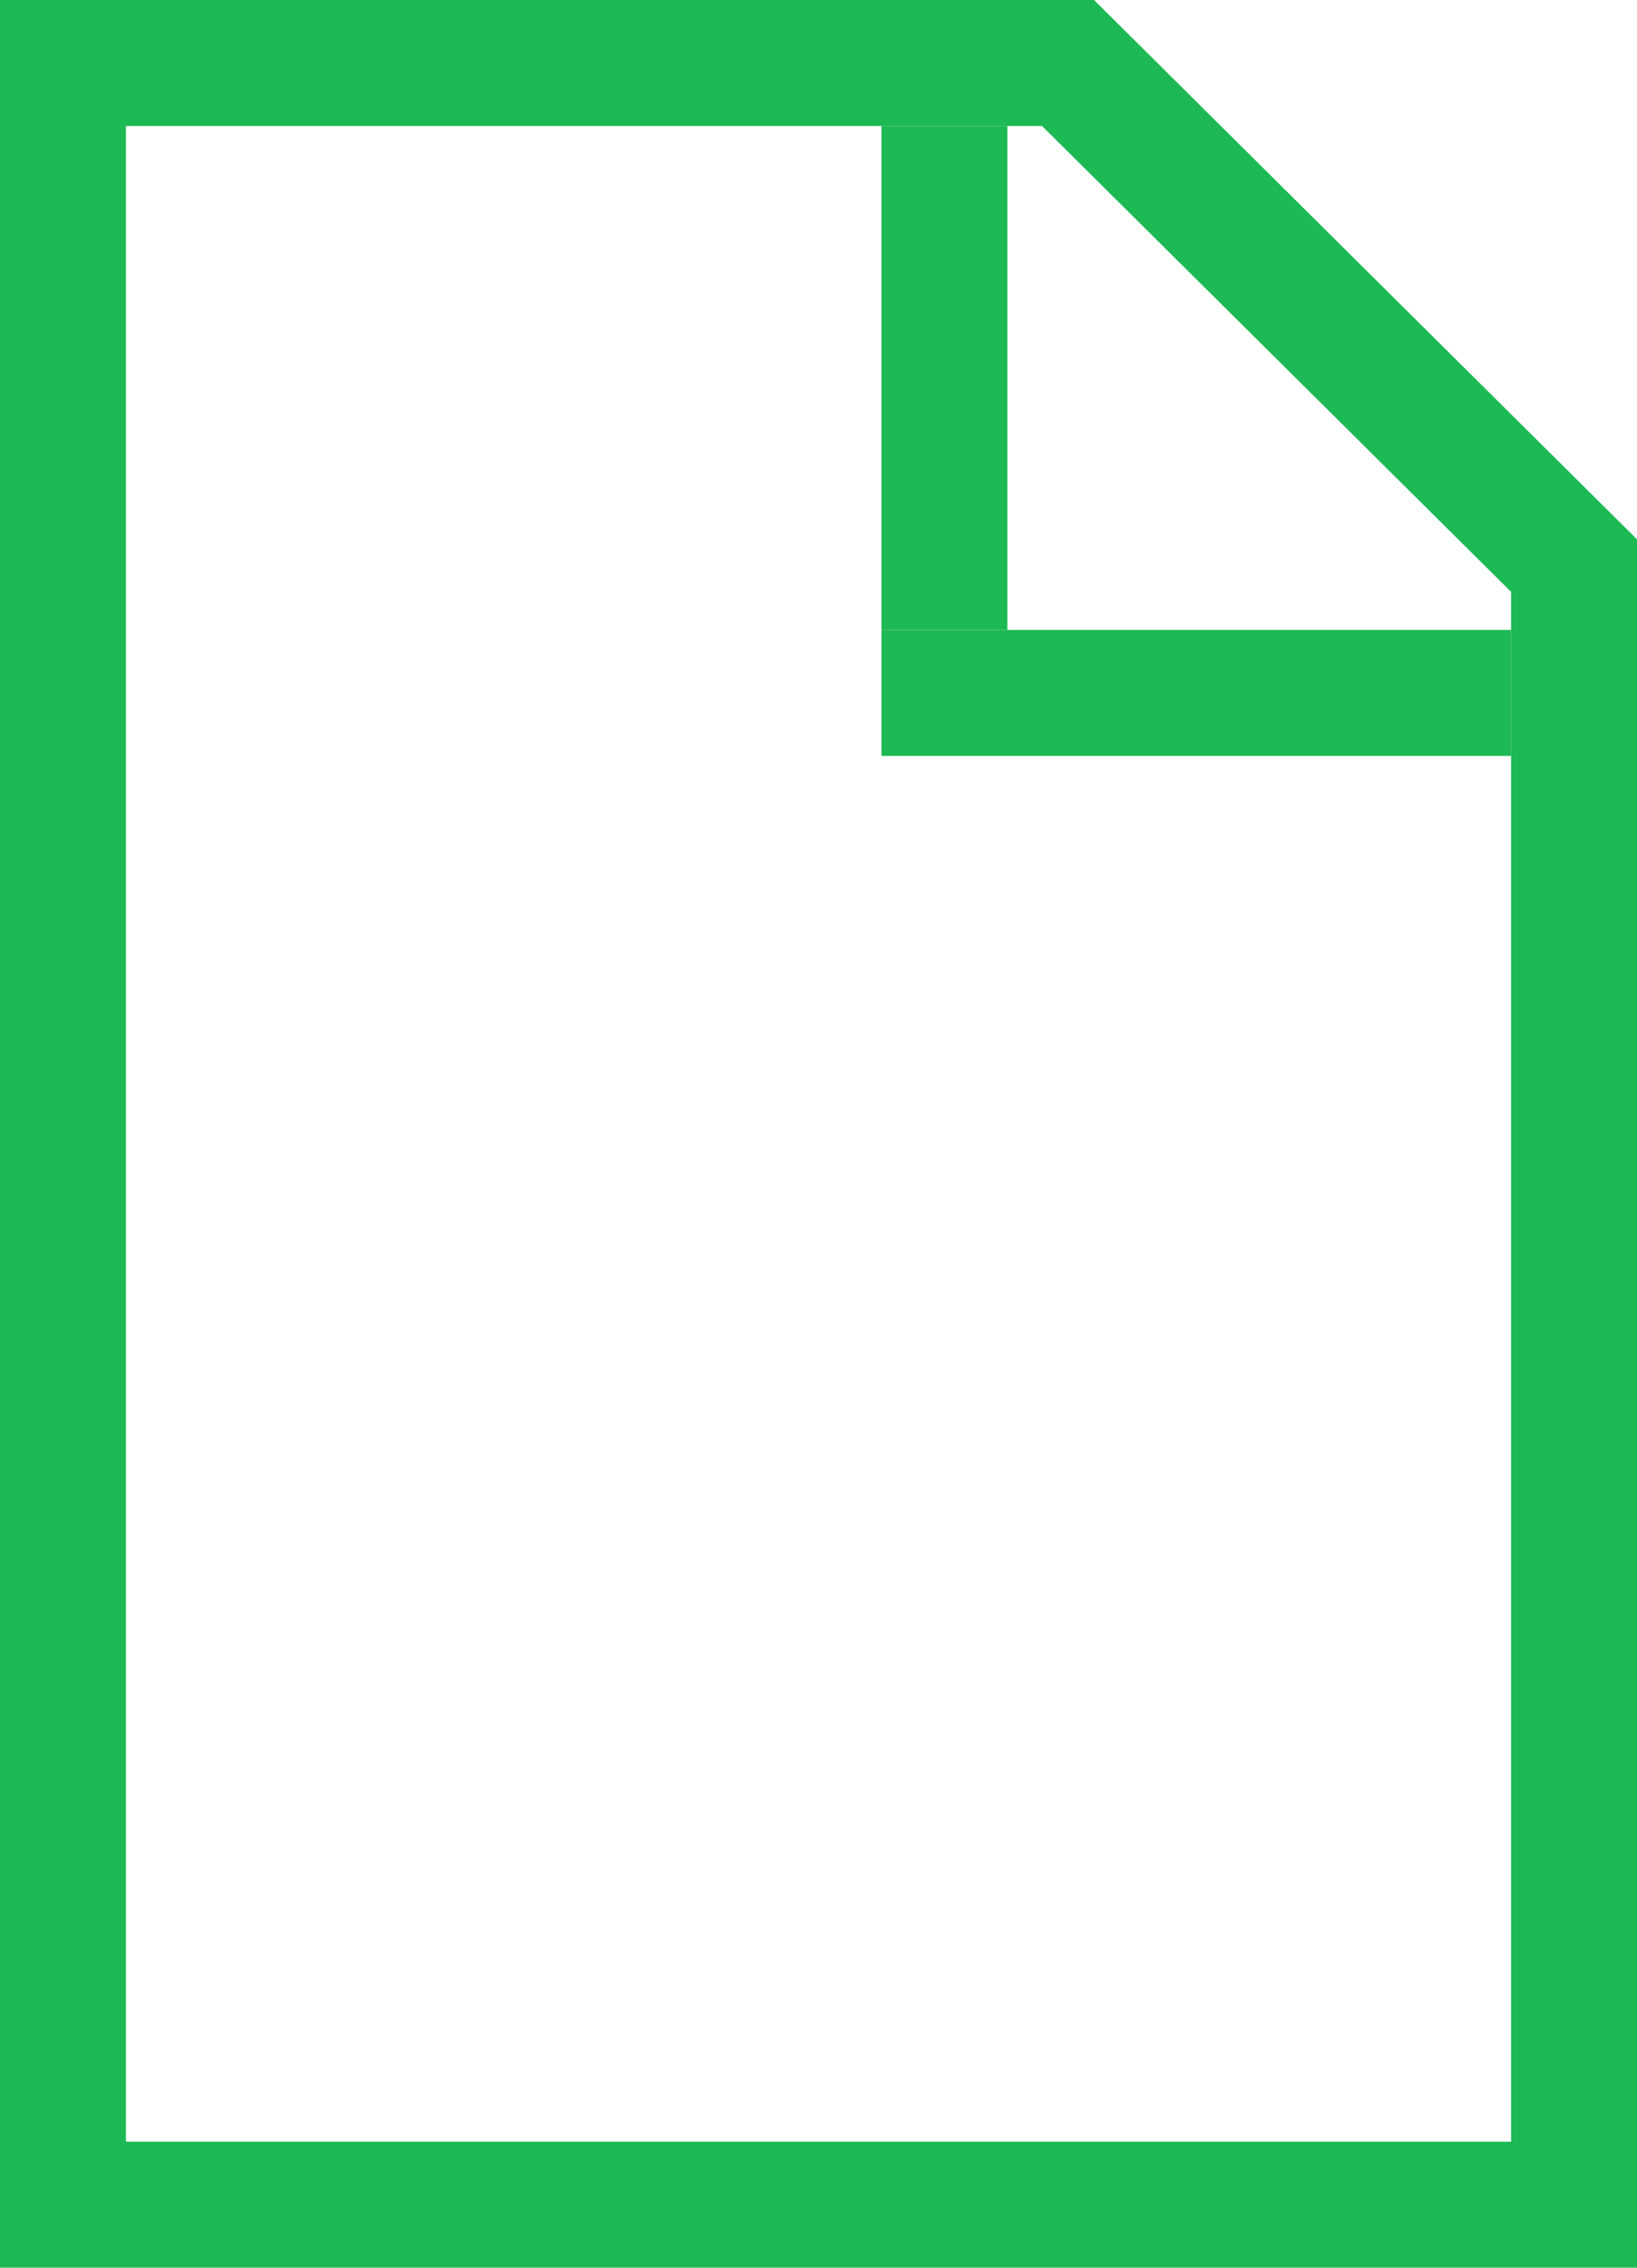 <?xml version="1.0" encoding="utf-8"?>
<!-- Generator: Adobe Illustrator 16.0.4, SVG Export Plug-In . SVG Version: 6.00 Build 0)  -->
<!DOCTYPE svg PUBLIC "-//W3C//DTD SVG 1.1//EN" "http://www.w3.org/Graphics/SVG/1.1/DTD/svg11.dtd">
<svg version="1.1" id="Layer_1" xmlns="http://www.w3.org/2000/svg" xmlns:xlink="http://www.w3.org/1999/xlink" x="0px" y="0px"
	 width="13px" height="18px" viewBox="0 0 13 18" enable-background="new 0 0 13 18" xml:space="preserve">
<g>
	<path fill="#1db954" d="M8.275,1L12,4.698V17H1V1H8.275 M8.688,0H0v18h13V4.281L8.688,0L8.688,0z"/>
</g>
<rect x="7" y="1" fill-rule="evenodd" clip-rule="evenodd" fill="#1db954" width="1" height="4"/>
<rect x="7" y="5" fill-rule="evenodd" clip-rule="evenodd" fill="#1db954" width="5" height="1"/>
</svg>
